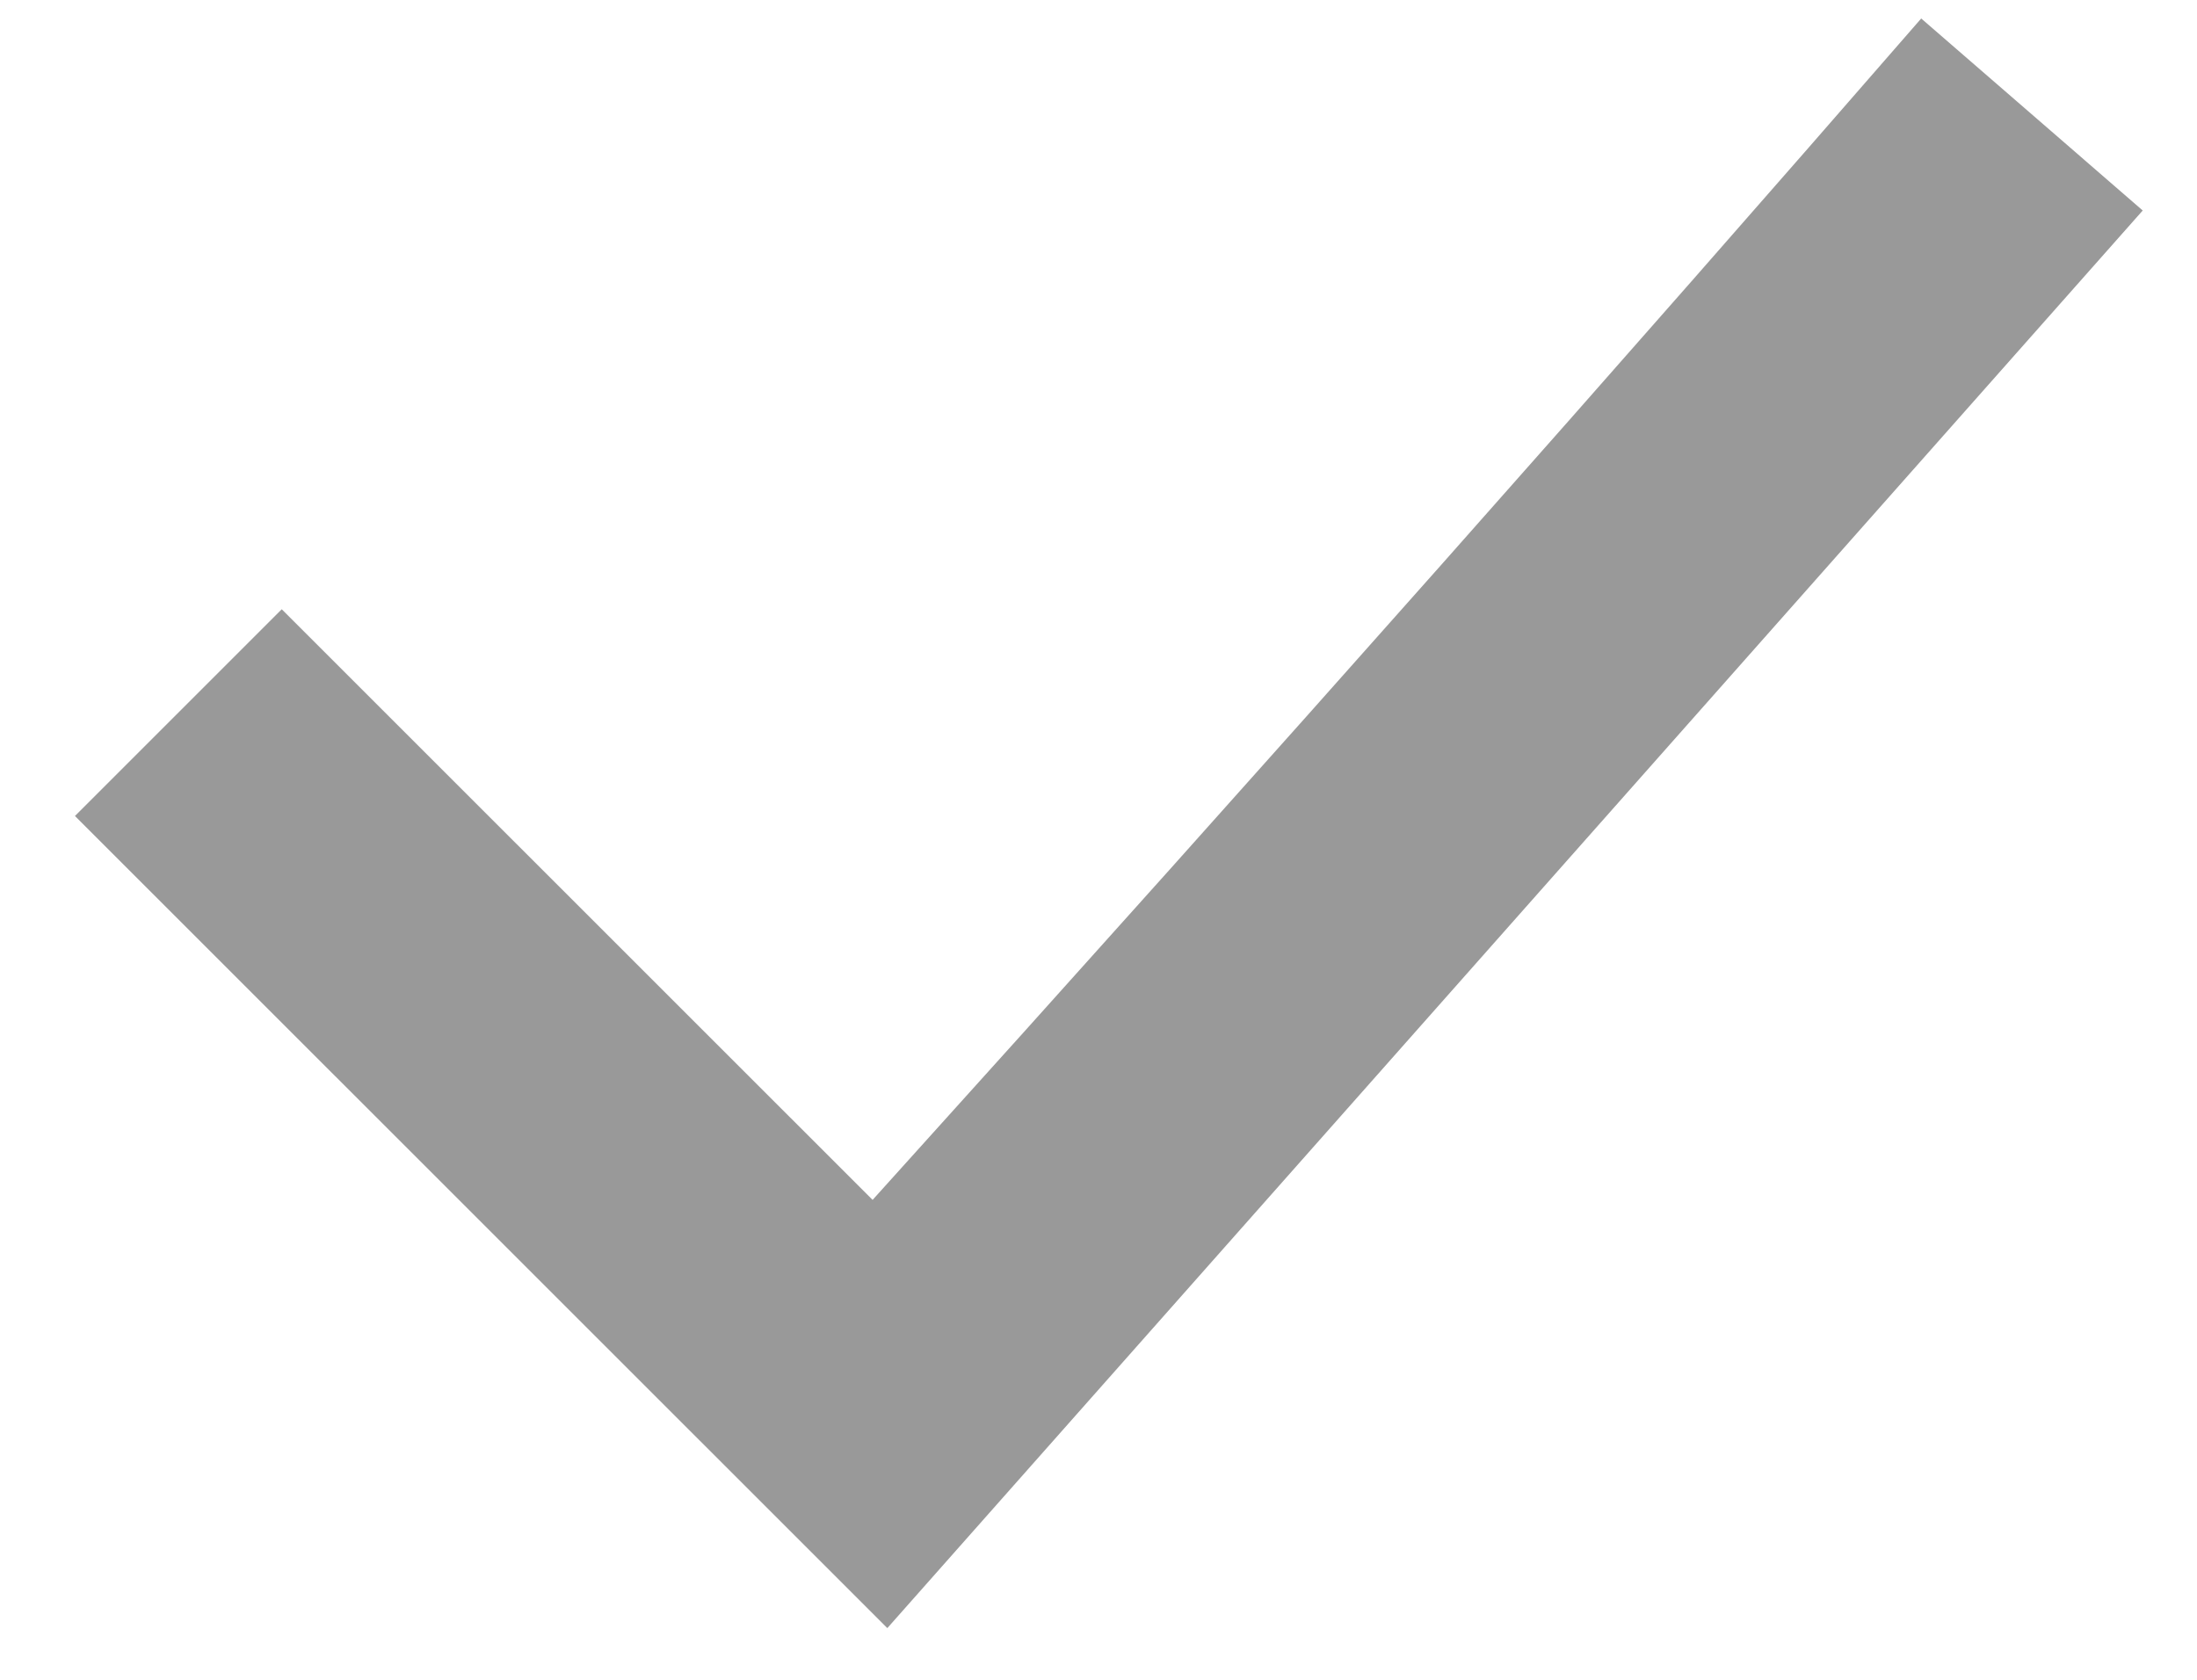 <svg width="17" height="13" viewBox="0 0 17 13" fill="none" xmlns="http://www.w3.org/2000/svg">
<path d="M6.752 9.286L2.18 4.715L0.58 6.315L6.866 12.6L16.58 1.629L14.866 0.143C12.58 2.772 9.952 5.743 6.752 9.286Z" fill="#999999"/>
</svg>
